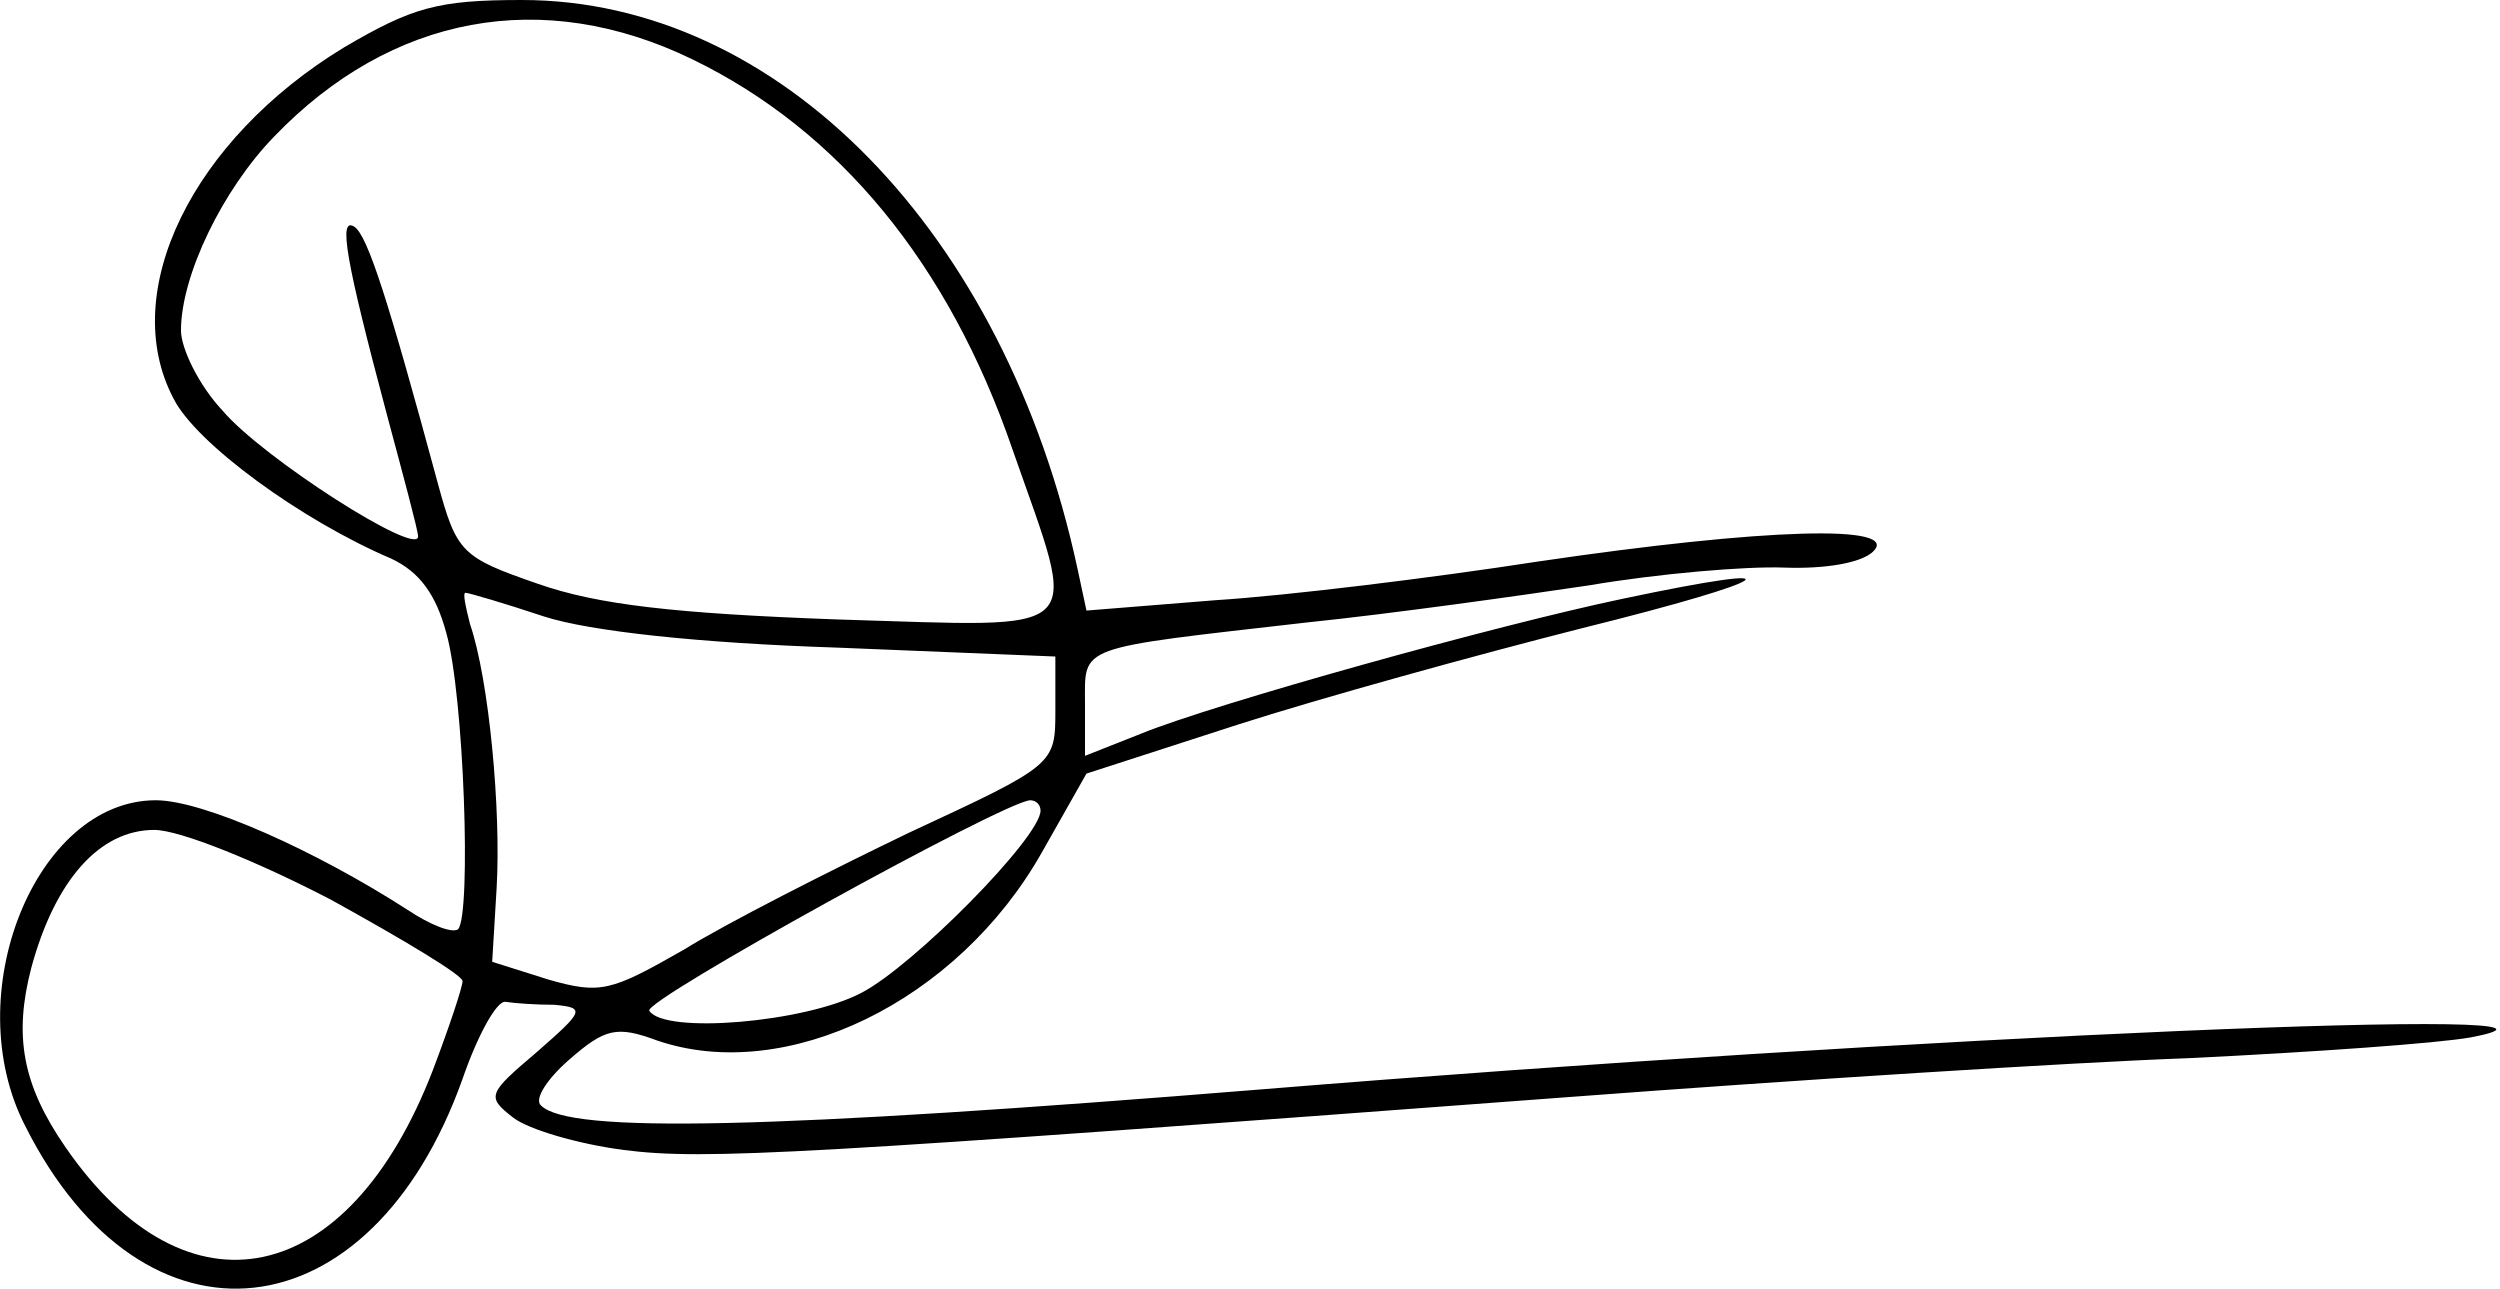 <svg width="97" height="50" viewBox="0 0 97 50" fill="none" xmlns="http://www.w3.org/2000/svg">
<path d="M13.347 1.84C7.482 5.405 4.55 11.328 6.735 15.468C7.597 17.193 11.68 20.183 15.187 21.678C16.28 22.195 16.912 23.058 17.315 24.553C18.005 26.968 18.292 35.478 17.775 36.053C17.545 36.226 16.682 35.881 15.82 35.306C12.255 33.006 7.885 31.05 6.045 31.05C1.387 31.05 -1.66 38.583 0.985 43.701C5.585 52.843 14.382 51.866 17.947 41.861C18.522 40.193 19.27 38.813 19.615 38.871C19.96 38.928 20.822 38.986 21.512 38.986C22.72 39.101 22.663 39.216 20.822 40.826C18.925 42.436 18.867 42.551 19.902 43.356C20.477 43.816 22.433 44.391 24.215 44.621C27.378 45.023 31.115 44.793 61.073 42.551C69.468 41.918 80.221 41.228 84.936 41.056C89.709 40.826 94.596 40.481 95.861 40.251C102.531 38.986 74.413 40.193 48.998 42.263C29.85 43.816 22.087 43.988 20.995 42.896C20.707 42.666 21.225 41.861 22.087 41.113C23.468 39.906 23.927 39.791 25.48 40.366C30.483 42.091 37.153 38.871 40.43 33.063L42.155 30.015L48.02 28.118C51.24 27.083 57.278 25.415 61.361 24.38C69.008 22.483 70.043 21.735 62.971 23.23C58.026 24.265 47.1 27.313 44.283 28.463L42.098 29.326V27.313C42.098 25.013 41.695 25.185 50.723 24.15C54.058 23.805 58.946 23.115 61.648 22.713C64.351 22.253 67.743 21.965 69.238 22.023C70.791 22.08 72.228 21.85 72.688 21.39C73.723 20.355 68.606 20.47 59.636 21.793C55.553 22.425 49.918 23.115 47.158 23.288L42.155 23.69L41.81 22.08C38.993 8.97 30.195 0 20.247 0C16.97 0 15.992 0.288 13.347 1.84ZM26.86 2.3C32.553 5.06 36.808 10.235 39.28 17.423C41.868 24.84 42.385 24.323 32.495 24.035C26.17 23.805 23.18 23.46 20.88 22.655C17.89 21.62 17.717 21.448 16.97 18.688C15.072 11.673 14.267 9.143 13.75 8.798C13.117 8.395 13.405 10.063 15.015 16.1C15.647 18.458 16.222 20.585 16.222 20.815C16.222 21.62 10.185 17.768 8.632 15.928C7.712 14.95 7.022 13.513 7.022 12.823C7.022 10.695 8.632 7.36 10.645 5.29C15.187 0.575 21.052 -0.518 26.86 2.3ZM21.11 23.92C22.892 24.495 27.148 24.955 32.495 25.128L40.948 25.473V27.543C40.948 29.671 40.948 29.671 35.255 32.316C32.15 33.811 28.183 35.823 26.515 36.858C23.698 38.468 23.295 38.583 21.282 38.008L19.097 37.318L19.27 34.443C19.442 31.453 18.982 26.393 18.235 24.208C18.062 23.518 17.947 23 18.062 23C18.177 23 19.557 23.403 21.11 23.92ZM40.373 31.453C40.373 32.488 35.428 37.491 33.415 38.526C31.23 39.676 25.767 40.136 25.192 39.216C24.962 38.813 38.935 31.108 39.97 31.05C40.2 31.05 40.373 31.223 40.373 31.453ZM12.83 34.903C15.647 36.456 17.947 37.836 17.947 38.066C17.947 38.296 17.43 39.848 16.797 41.516C13.52 50.026 7.252 51.348 2.537 44.506C0.87 42.091 0.525 40.193 1.215 37.548C2.135 34.156 3.86 32.201 5.987 32.201C6.965 32.201 9.955 33.408 12.83 34.903Z" fill="black"/>
</svg>
